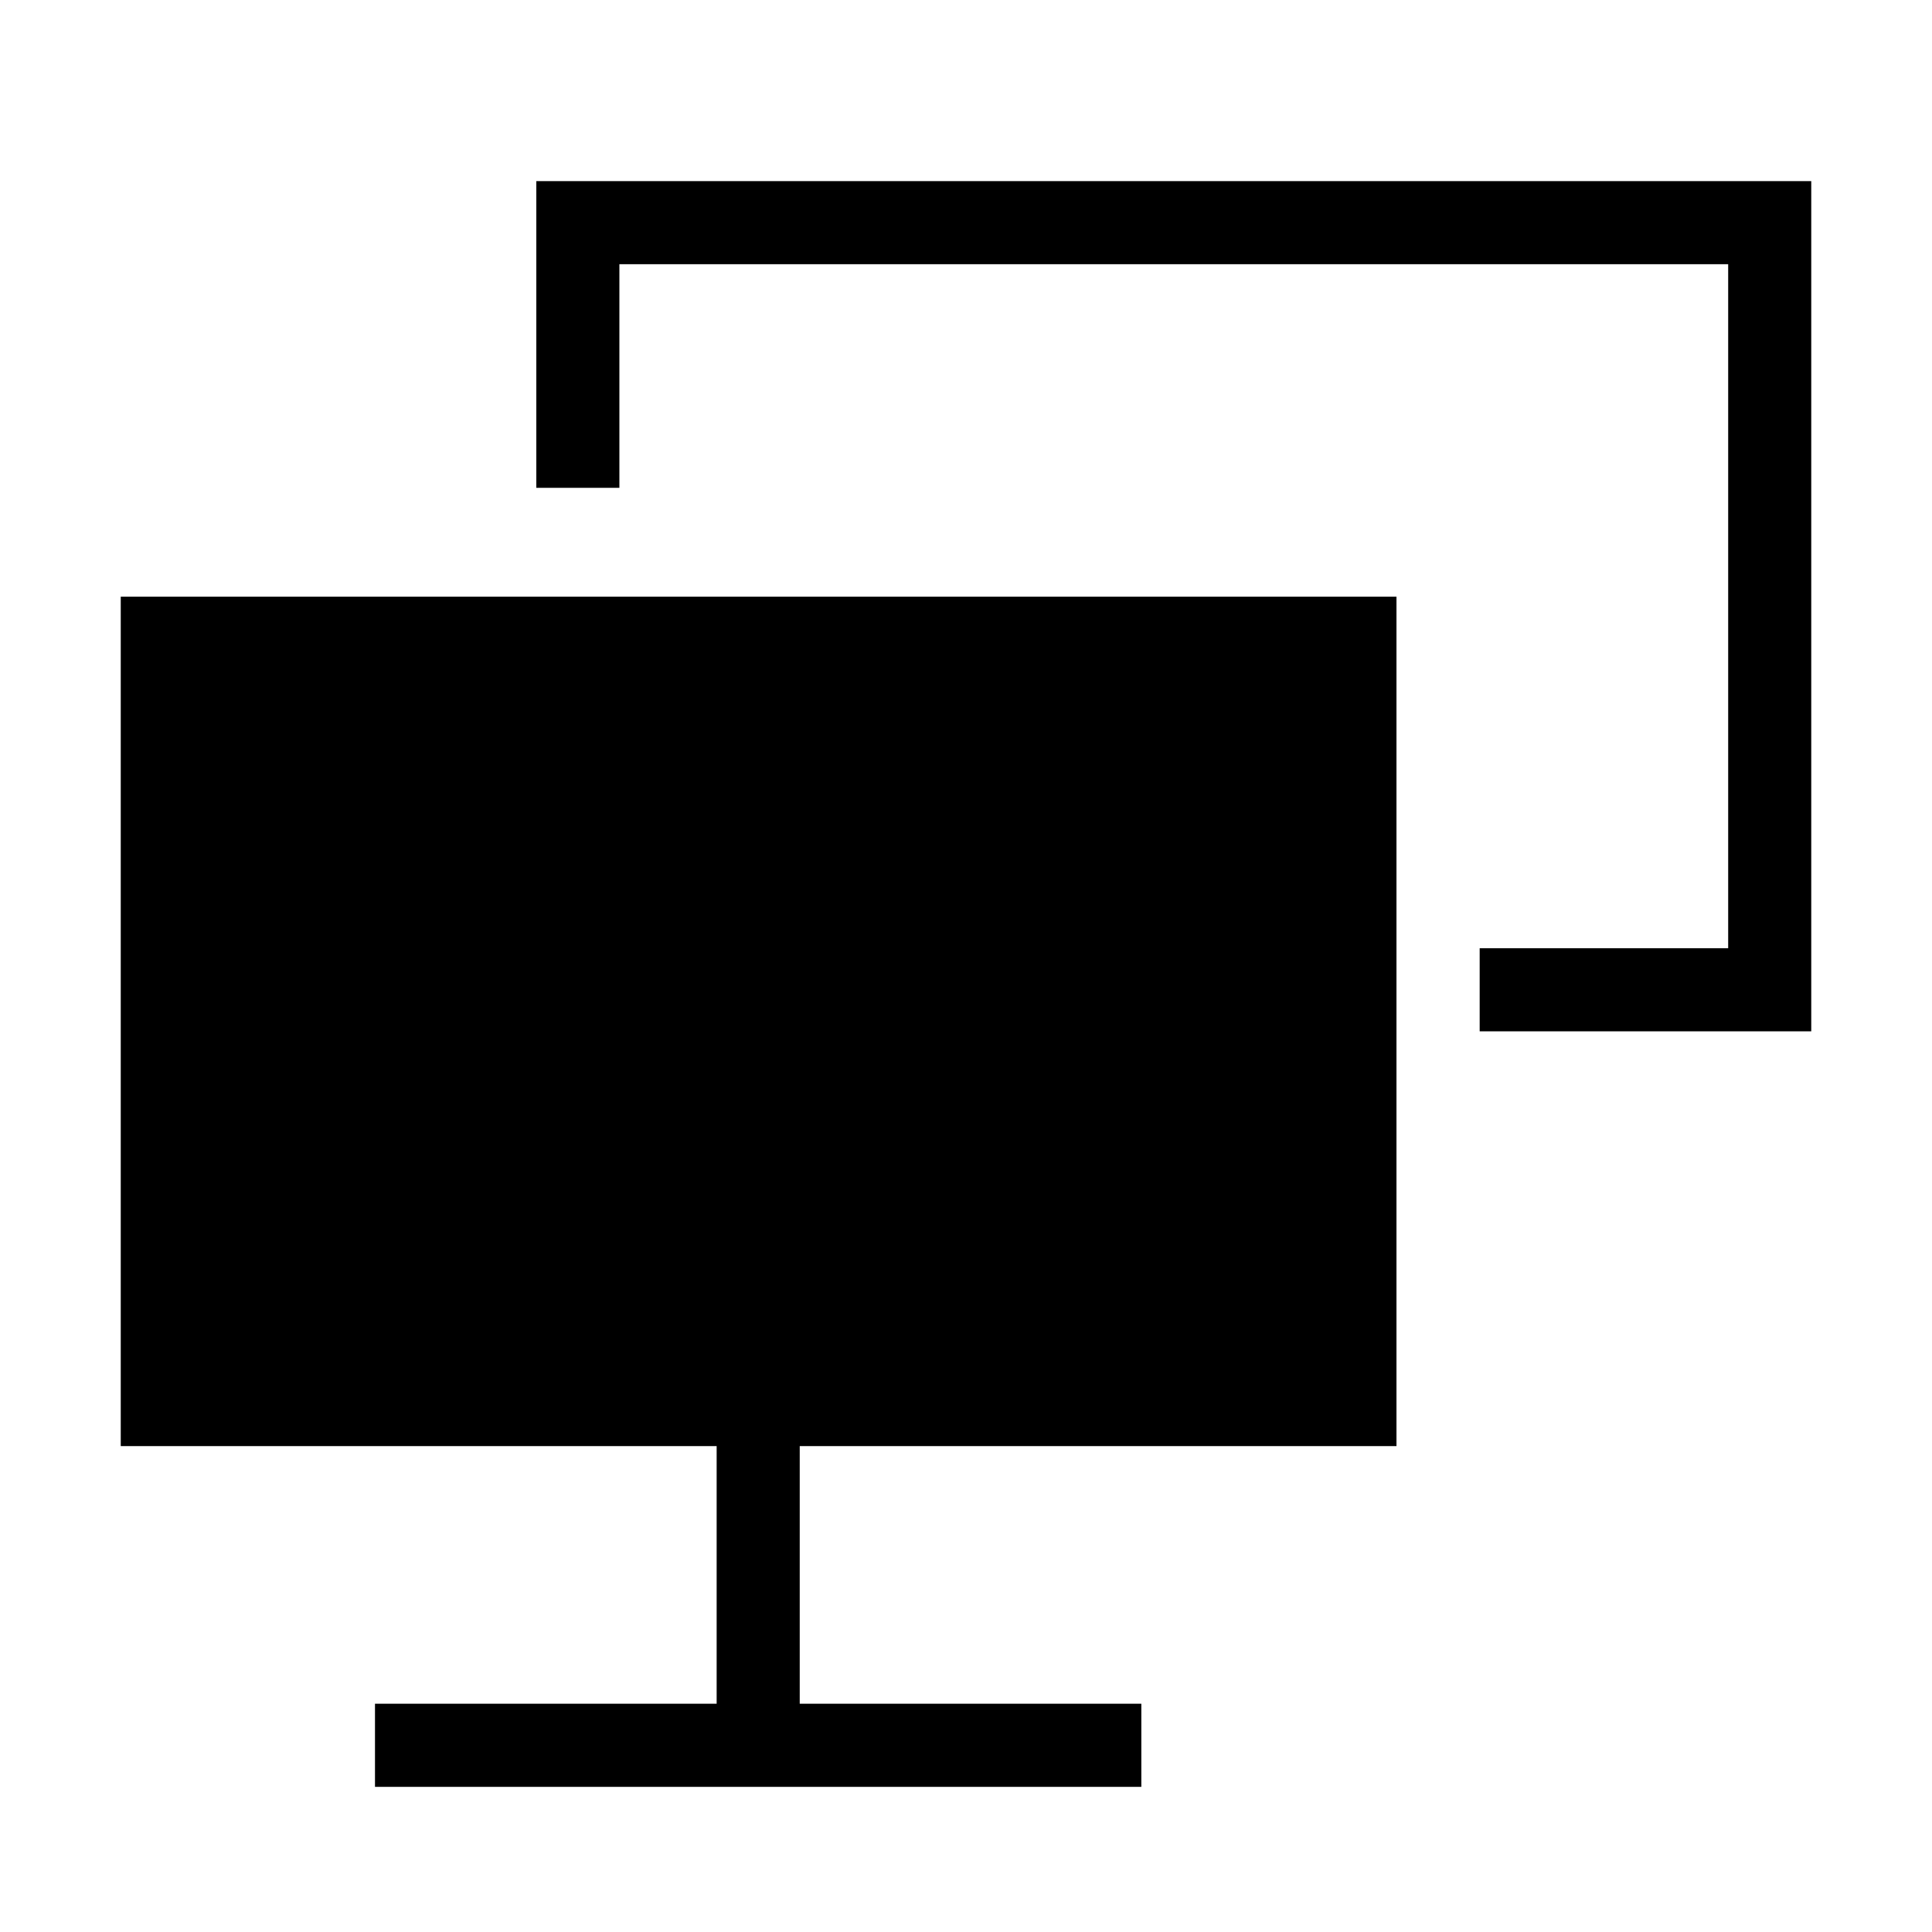 <svg width="32" height="32" viewBox="0 0 32 32" fill="none" xmlns="http://www.w3.org/2000/svg">
<path fill-rule="evenodd" clip-rule="evenodd" d="M8.883 8.08V3H30V17.082H24.508V15.706H28.624V4.376H10.259V8.08H8.883ZM11.87 23.952H2V9.883H23.13V23.952H13.246V28.219H18.904V29.596H6.211V28.219H11.87V23.952Z" fill="black"/>
</svg>
